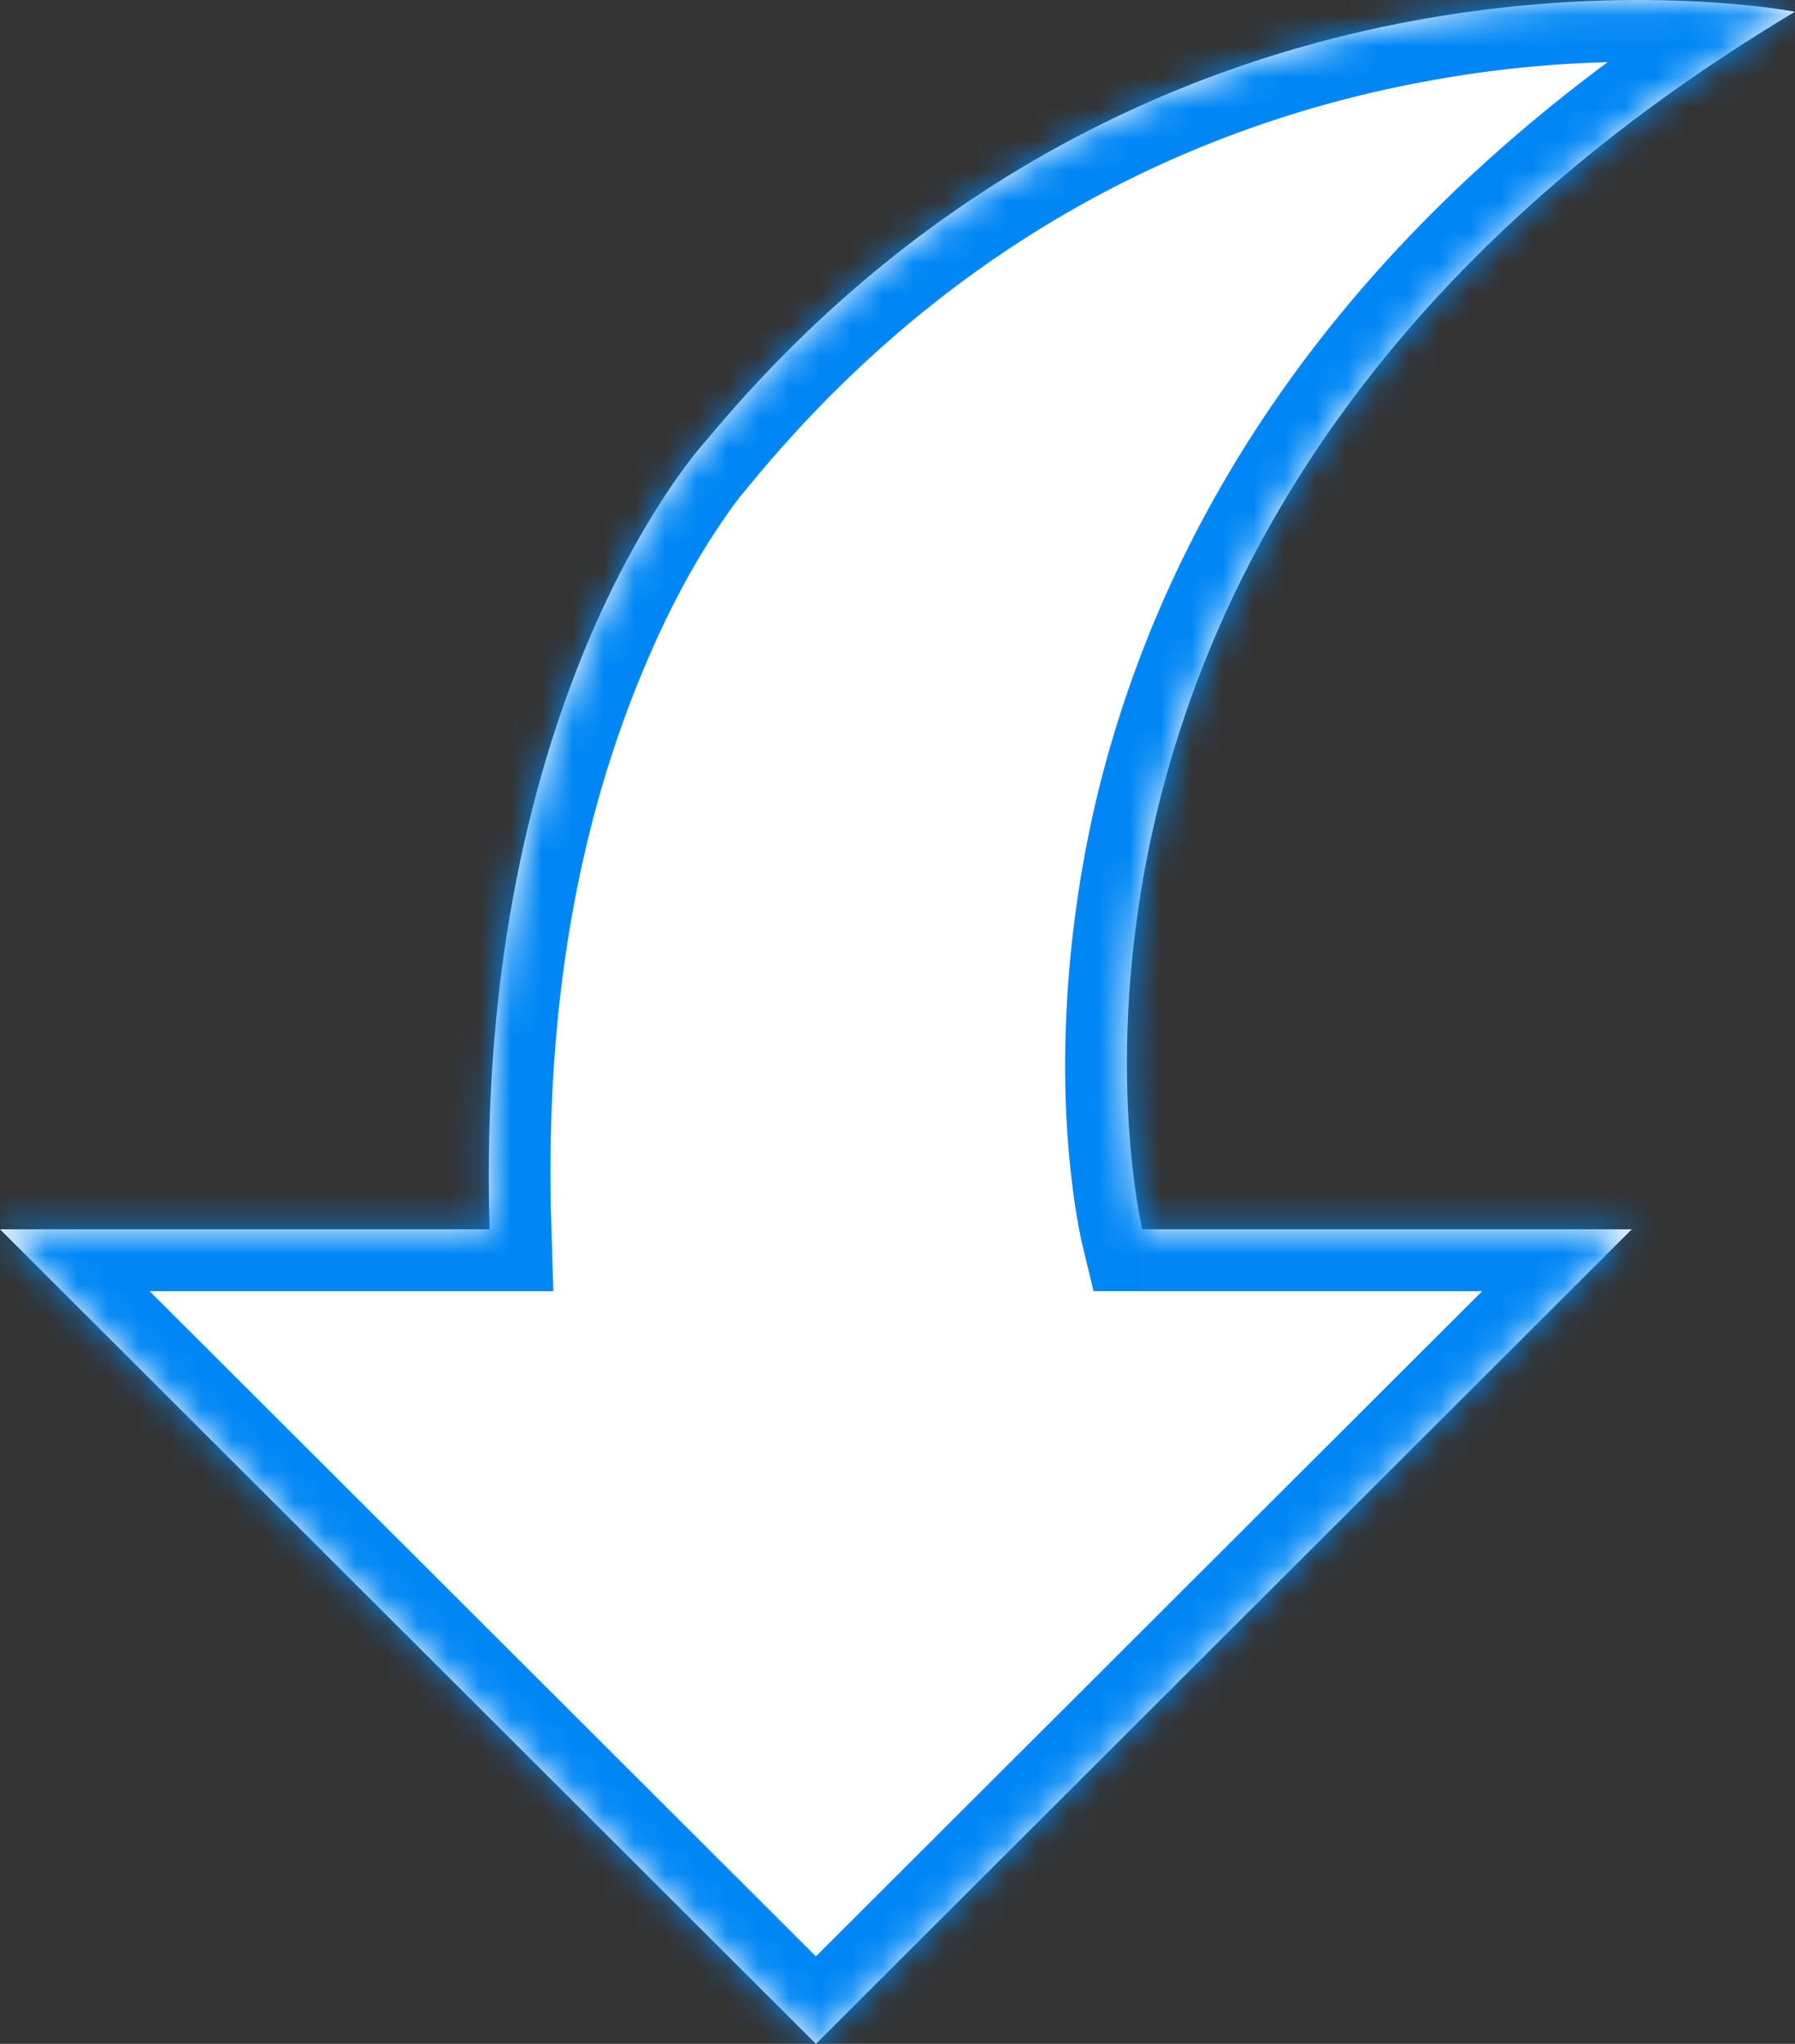 <svg width="58" height="66" viewBox="0 0 58 66" xmlns="http://www.w3.org/2000/svg" xmlns:xlink="http://www.w3.org/1999/xlink"><rect x="0" y="0" width="58" height="66" fill="#333333" stroke="none"/><title>Shape</title><desc>Created using Figma</desc><g transform="translate(-1075 -827)"><use xlink:href="#a" transform="translate(1075 827)" fill="#FFF"/><mask id="b"><use xlink:href="#a" fill="#fff" transform="translate(1075 827)"/></mask><g mask="url(#b)"><use xlink:href="#c" transform="translate(1075 827)" fill="#0087F5"/></g></g><defs><path id="a" d="M15.818 39.695H0L26.364 66l26.363-26.305H36.91S31.274 16.335 58 .379c0 0-20.398-3.978-35.179 13.843-.001-.001-7.525 8.073-7.003 25.473z"/><path id="c" d="M15.818 39.695v2h2.061l-.062-2.06-1.999.06zM0 39.695v-2h-4.836l3.423 3.416L0 39.695zM26.364 66l-1.413 1.416 1.413 1.41 1.412-1.41L26.364 66zm26.363-26.305l1.413 1.416 3.423-3.416h-4.836v2zm-15.818 0l-1.944.469.37 1.53h1.574v-2zM58 .379l1.025 1.717 4.489-2.68-5.131-1L58 .379zM22.821 14.222l-1.416 1.412 1.552 1.558 1.404-1.693-1.54-1.277zm-7.003 23.473H0v4h15.818v-4zm-17.23 3.416L24.95 67.416l2.825-2.832L1.413 38.28l-2.826 2.832zm29.188 26.305L54.14 41.11l-2.825-2.832L24.95 64.584l2.825 2.832zm24.951-29.721H36.91v4h15.818v-4zm-15.818 2a183.553 183.553 0 0 1 1.945-.465v-.002l-.007-.03a14.674 14.674 0 0 1-.15-.838 24.617 24.617 0 0 1-.253-2.655 31.65 31.65 0 0 1 .93-9.206c1.81-7.337 6.765-16.71 19.651-24.403l-2.05-3.434c-13.84 8.263-19.43 18.548-21.485 26.88-1.004 4.117-1.154 7.821-1.042 10.344a30.3 30.3 0 0 0 .294 3.075 20.485 20.485 0 0 0 .199 1.097 7.013 7.013 0 0 0 .02.092l.003.008v.003c0 .002 0 .003 1.945-.466zM58 .379c.383-1.963.382-1.963.38-1.964h-.002a1.213 1.213 0 0 0-.085-.016l-.206-.035a22.459 22.459 0 0 0-.742-.105 34.195 34.195 0 0 0-2.675-.221 42.698 42.698 0 0 0-9.066.61C38.297-.054 29.037 3.595 21.282 12.945L24.36 15.5C31.387 7.028 39.716 3.756 46.303 2.587a36.86 36.86 0 0 1 8.19-.553c1.017.044 1.79.122 2.351.193a16.611 16.611 0 0 1 .773.115h.004a.035.035 0 0 1-.002 0c-.001 0-.002 0 .381-1.963zM24.238 12.81c-1.364-.587-2.79-.042-2.821-.011l-.033.032-.019.02a5.782 5.782 0 0 0-.137.154 12.93 12.93 0 0 0-.288.344c-.221.275-.562.724-.942 1.284-.73 1.078-1.747 2.793-2.71 5.005-1.867 4.324-3.717 11.12-3.469 20.117l3.998-.12c-.274-8.402 1.377-14.344 3.142-18.407.853-1.98 1.684-3.371 2.35-4.35.316-.47.56-.788.748-1.022a6.94 6.94 0 0 1 .226-.269c.003-.003.001 0 0 0l-.009.01a2.978 2.978 0 0 0-.048.049c-.032.03-1.457.576-2.821-.012l2.833-2.824z"/></defs></svg>